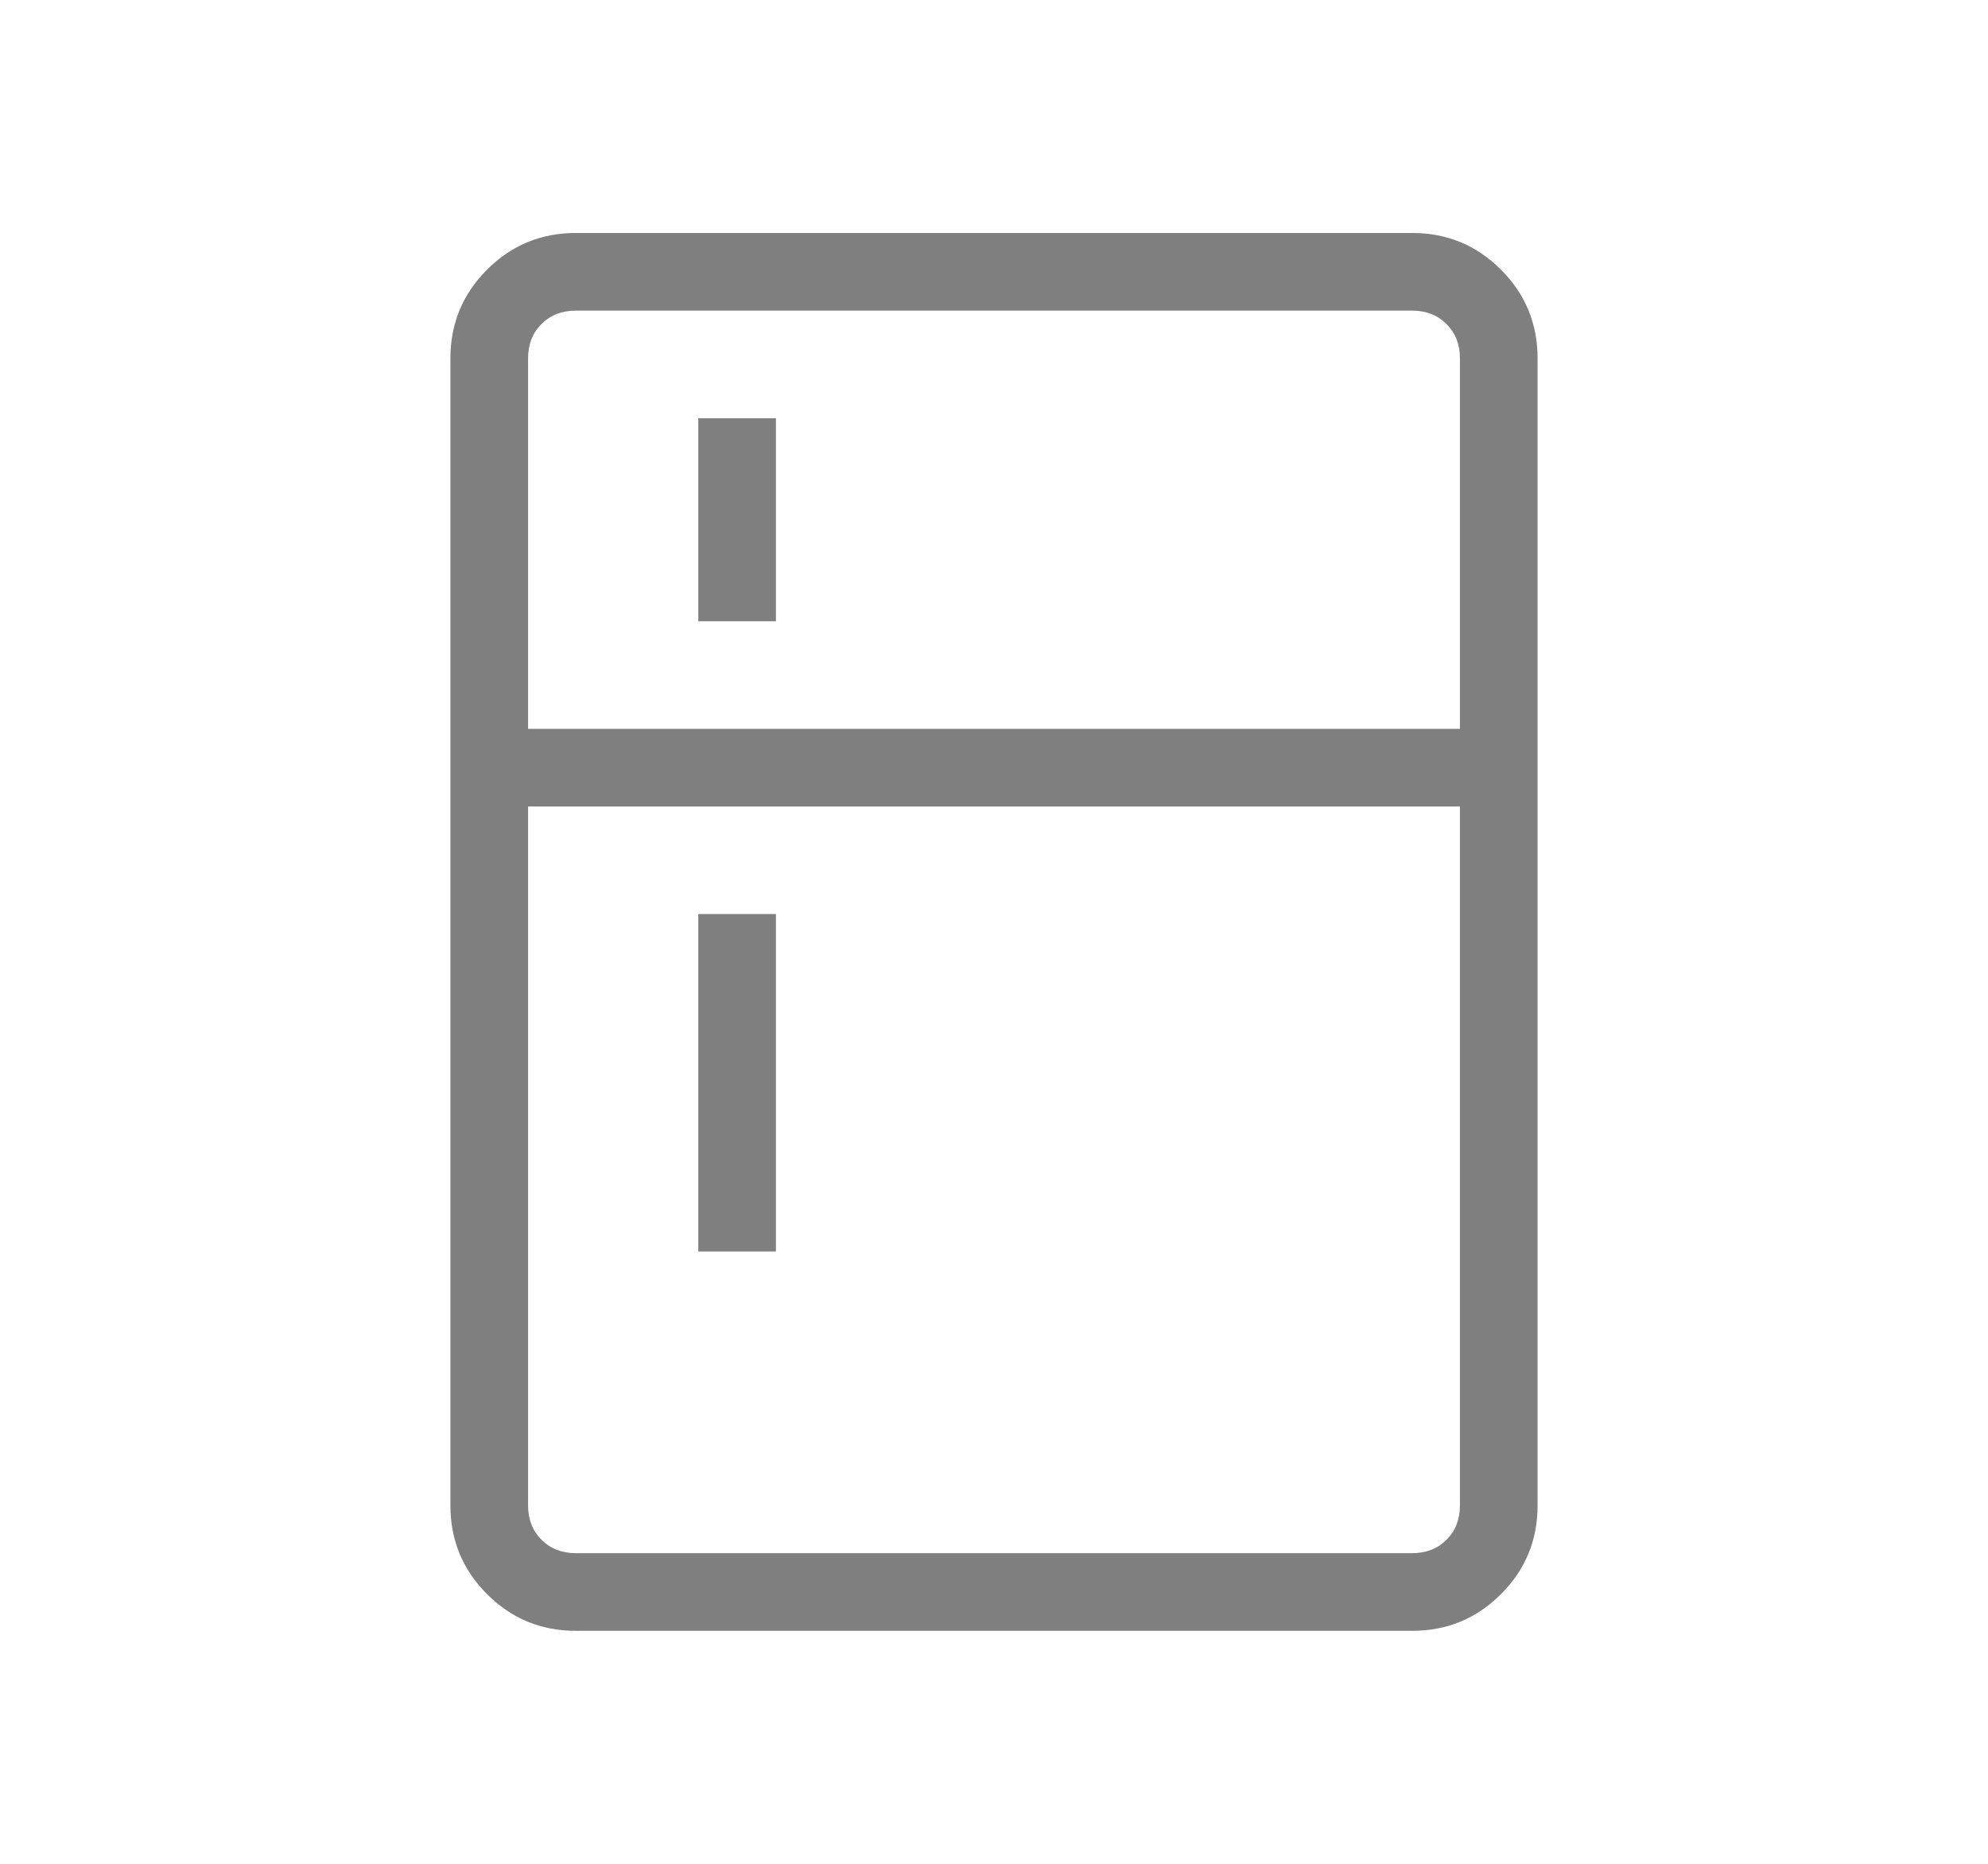 <svg width="16" height="15" viewBox="0 0 16 15" fill="none" xmlns="http://www.w3.org/2000/svg">
<path d="M5.62 5V3.366H6.245V5H5.62ZM5.62 10.072V7.356H6.245V10.072H5.62ZM4.635 13.125C4.355 13.125 4.117 13.027 3.92 12.83C3.723 12.633 3.625 12.395 3.625 12.116V2.884C3.625 2.605 3.723 2.367 3.92 2.17C4.117 1.973 4.355 1.875 4.635 1.875H11.366C11.645 1.875 11.883 1.973 12.08 2.17C12.277 2.367 12.375 2.605 12.375 2.885V12.116C12.375 12.395 12.277 12.633 12.08 12.83C11.883 13.027 11.645 13.125 11.366 13.125H4.635ZM4.635 12.5H11.366C11.478 12.5 11.57 12.464 11.642 12.392C11.714 12.32 11.75 12.228 11.75 12.116V6.491H4.25V12.116C4.25 12.228 4.286 12.32 4.358 12.392C4.43 12.464 4.522 12.5 4.635 12.5ZM4.25 5.866H11.75V2.884C11.75 2.772 11.714 2.68 11.642 2.608C11.57 2.536 11.478 2.5 11.366 2.5H4.634C4.522 2.5 4.43 2.536 4.358 2.608C4.286 2.68 4.25 2.772 4.25 2.885V5.866Z" fill="black" fill-opacity="0.5"/>
</svg>

